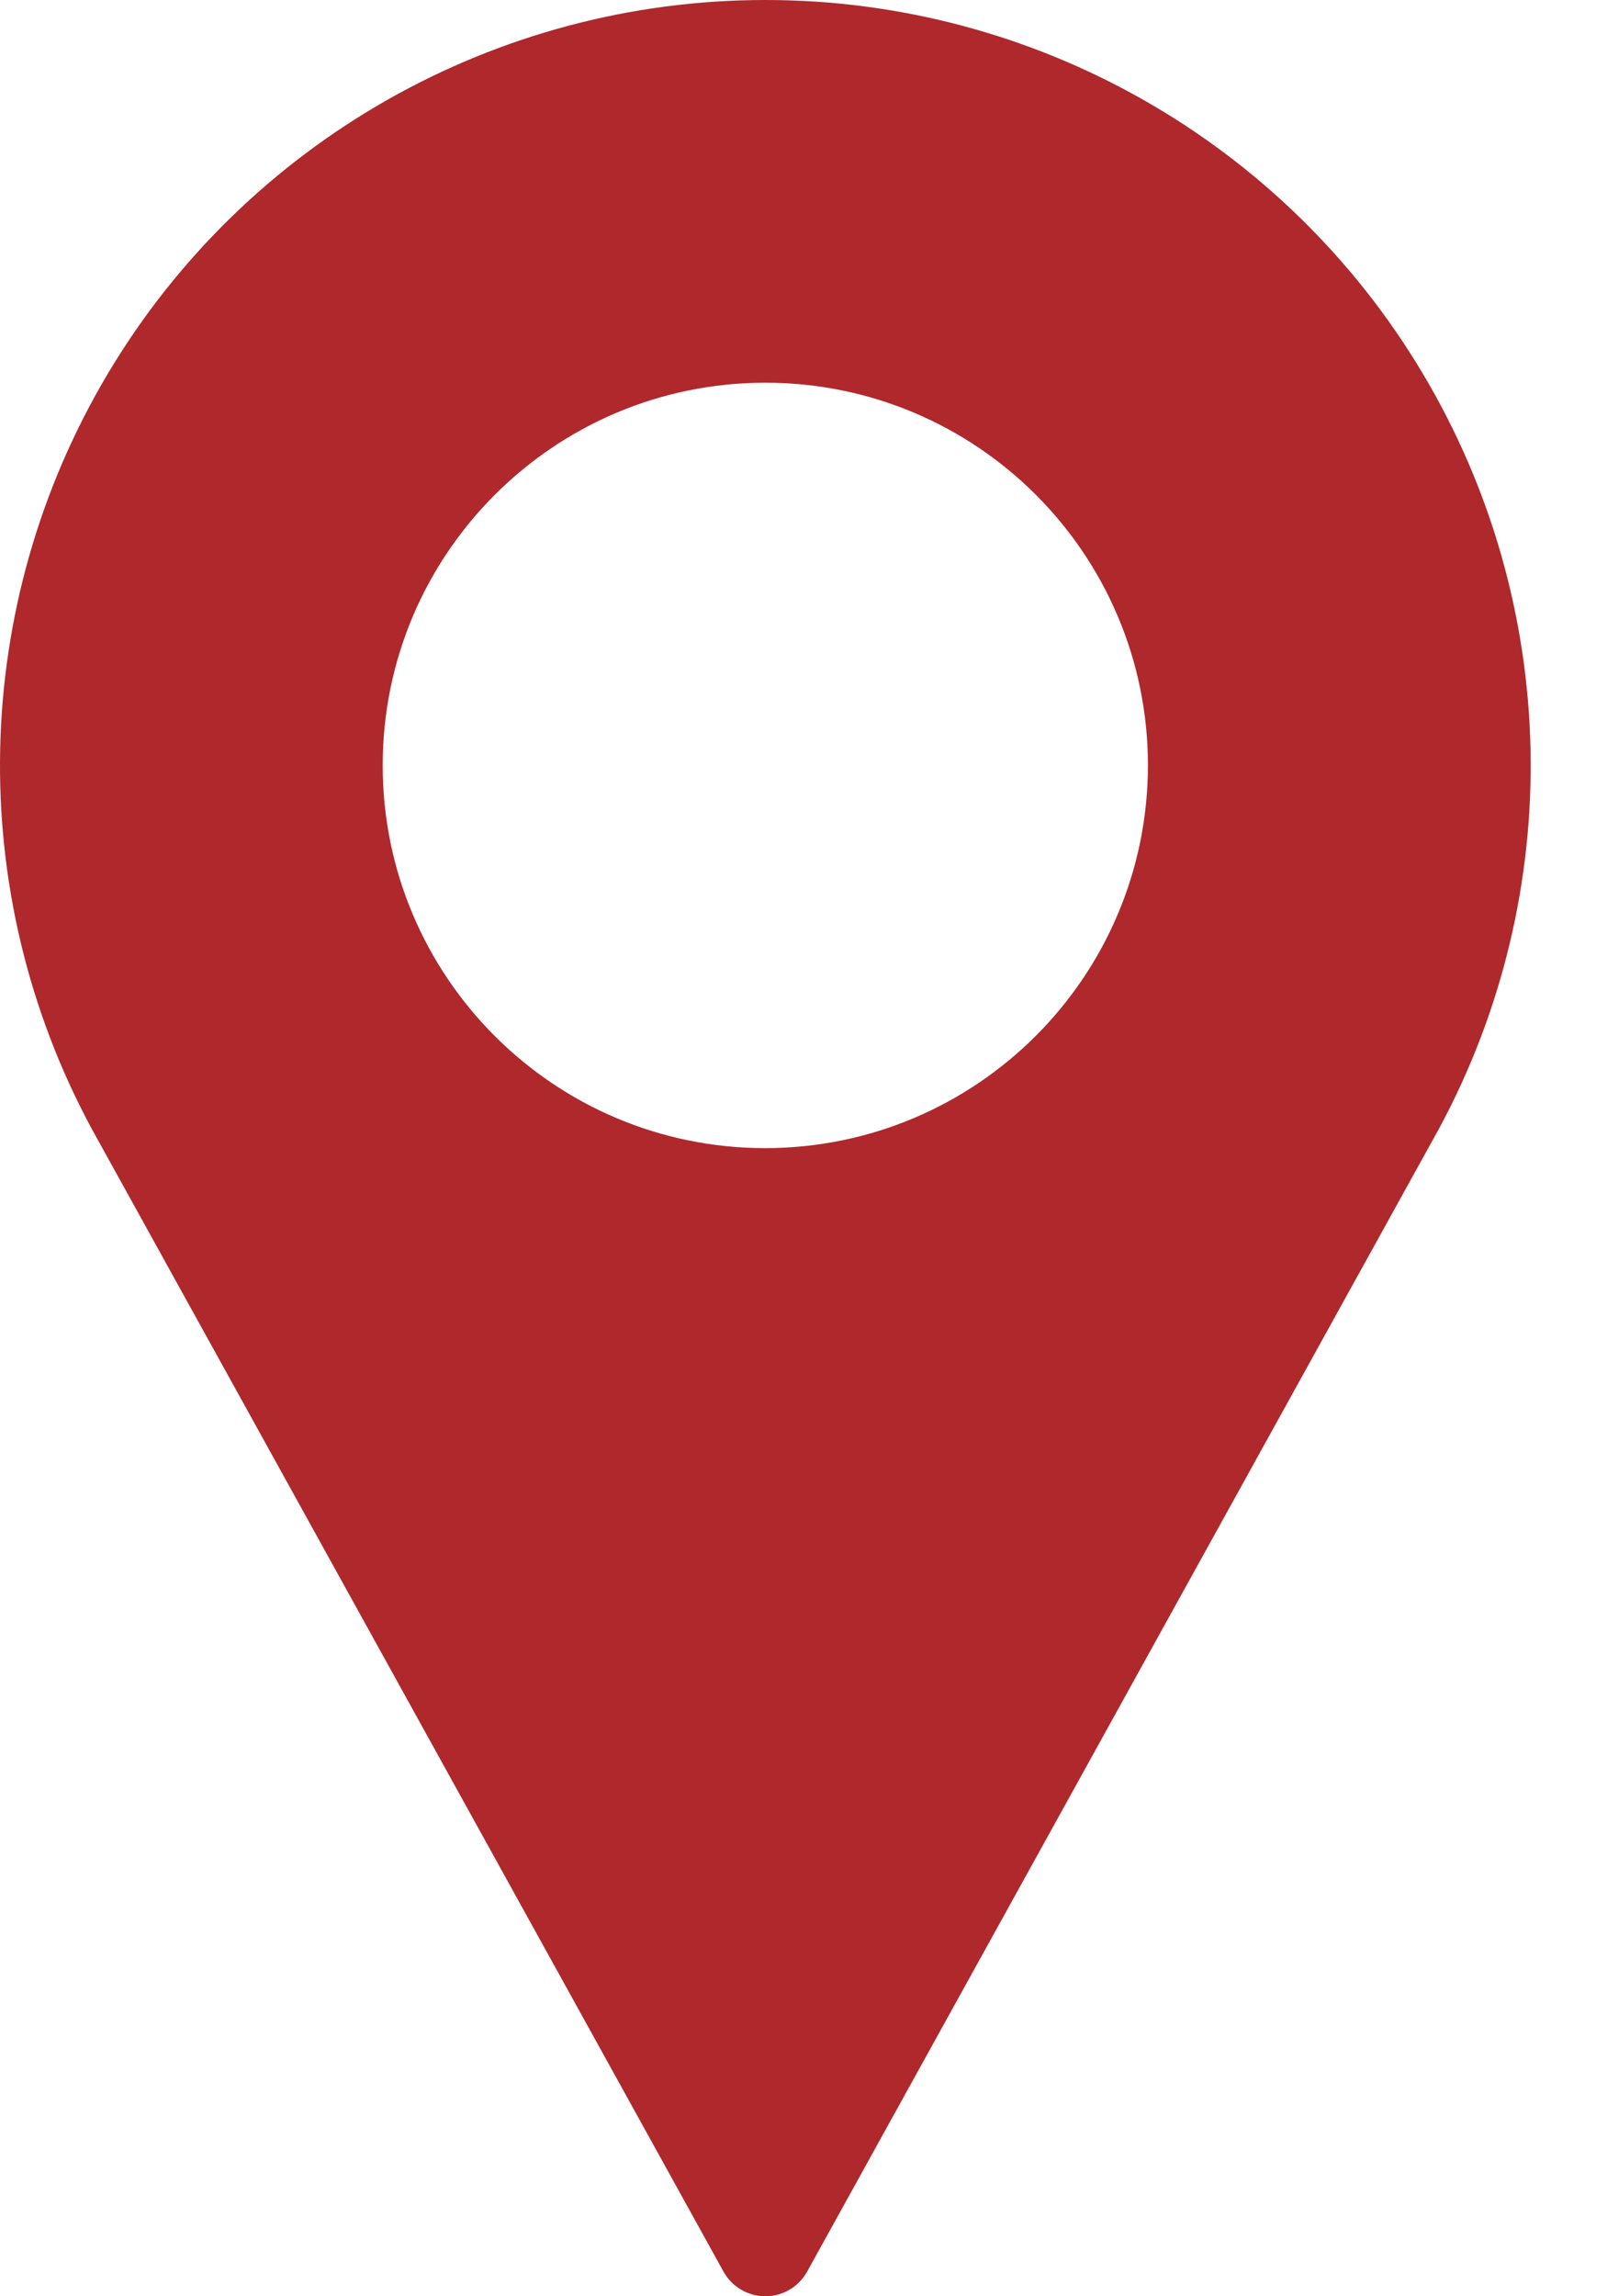 <?xml version="1.0" encoding="UTF-8"?>
<svg width="21px" height="30px" viewBox="0 0 21 30" version="1.1" xmlns="http://www.w3.org/2000/svg" xmlns:xlink="http://www.w3.org/1999/xlink">
    <title>Untitled 35</title>
    <g id="Page-1" stroke="none" stroke-width="1" fill="none" fill-rule="evenodd">
        <g id="Group" fill="#AF282C" fill-rule="nonzero">
            <path d="M10.001,1.16485518e-07 C6.479,-0 3.216,1.852 1.412,4.877 C-0.392,7.902 -0.473,11.653 1.201,14.752 L9.454,29.677 C9.564,29.876 9.774,30 10.001,30 C10.229,30 10.438,29.876 10.548,29.677 L18.804,14.747 C20.476,11.648 20.394,7.898 18.589,4.874 C16.784,1.851 13.522,-0.001 10.001,1.16485518e-07 Z M10.001,15 C7.24,15 5.001,12.761 5.001,10 C5.001,7.239 7.24,5 10.001,5 C12.763,5 15.001,7.239 15.001,10 C14.998,12.76 12.761,14.997 10.001,15 Z" id="Path_1659"></path>
        </g>
    </g>
</svg>